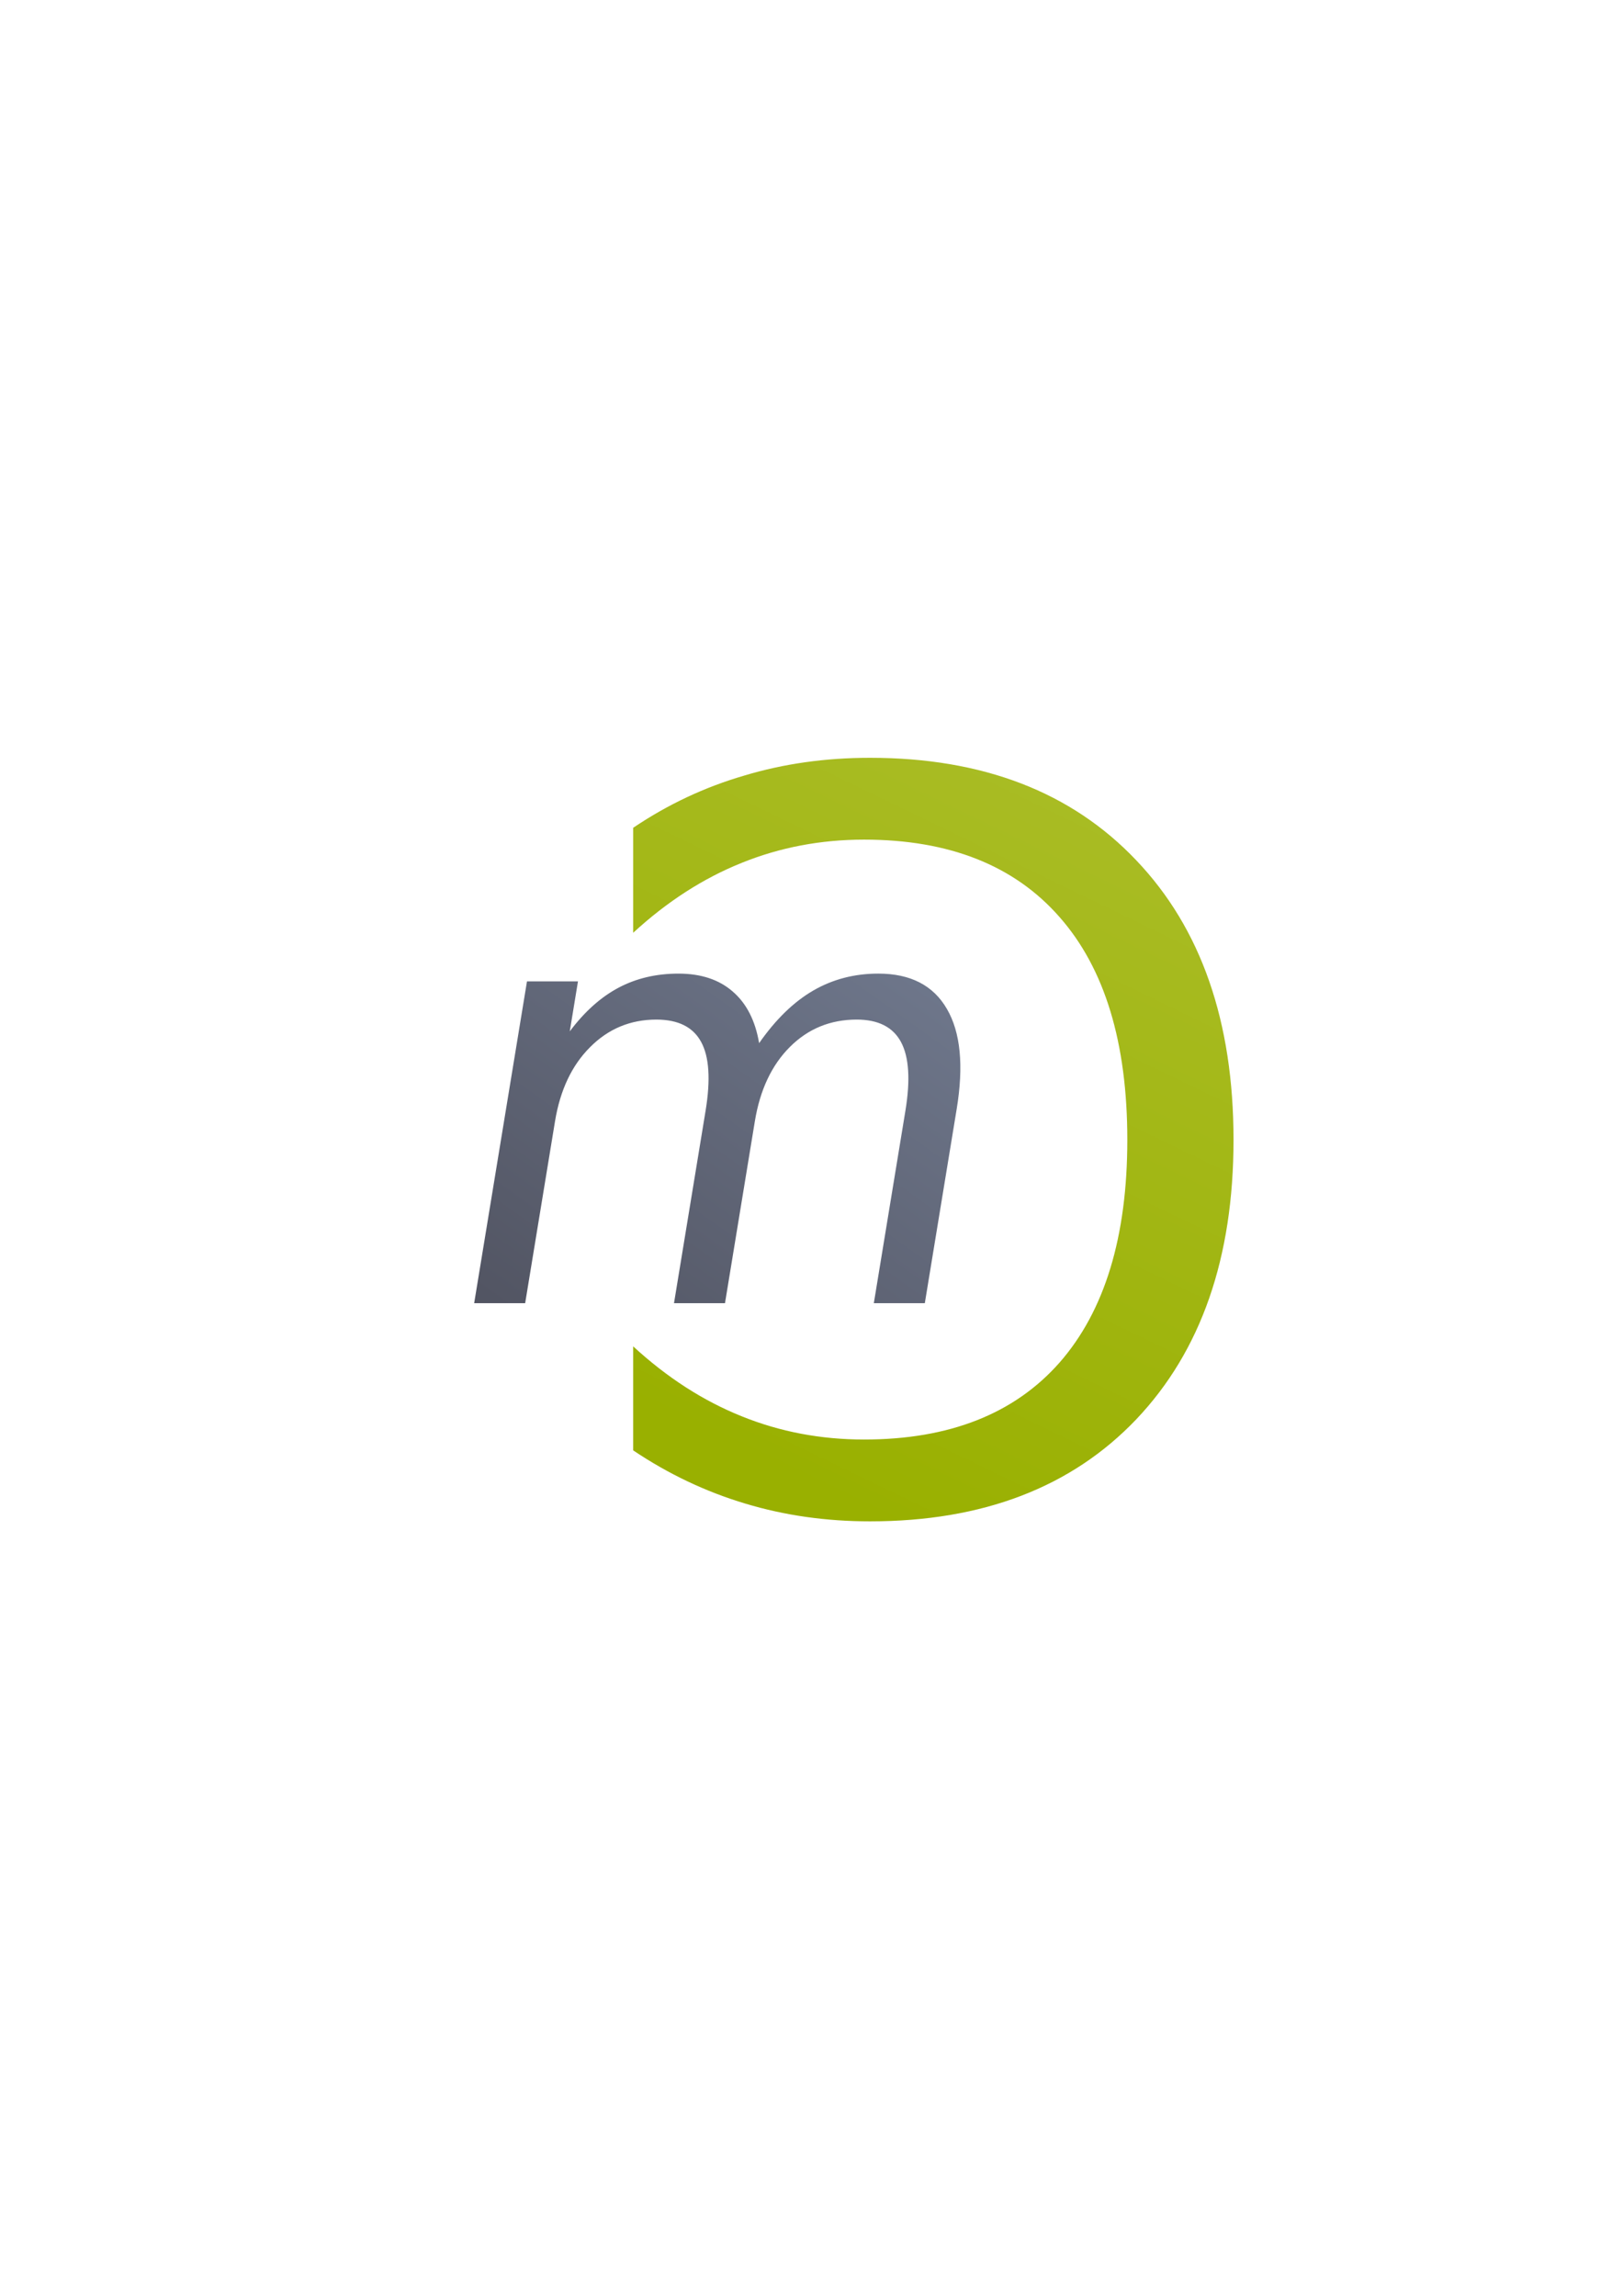 <?xml version="1.0" encoding="UTF-8" standalone="no"?>
<!-- Created with Inkscape (http://www.inkscape.org/) -->

<svg
   xmlns:dc="http://purl.org/dc/elements/1.1/"
   xmlns:cc="http://creativecommons.org/ns#"
   xmlns:rdf="http://www.w3.org/1999/02/22-rdf-syntax-ns#"
   xmlns:svg="http://www.w3.org/2000/svg"
   xmlns="http://www.w3.org/2000/svg"
   xmlns:xlink="http://www.w3.org/1999/xlink"
   xmlns:sodipodi="http://sodipodi.sourceforge.net/DTD/sodipodi-0.dtd"
   xmlns:inkscape="http://www.inkscape.org/namespaces/inkscape"
   width="210mm"
   height="297mm"
   viewBox="0 0 744.094 1052.362"
   id="svg2"
   version="1.1"
   inkscape:version="0.91 r13725"
   inkscape:export-xdpi="3.597384"
   inkscape:export-ydpi="3.597384"
   sodipodi:docname="meincampus.svg"
   inkscape:export-filename="C:\Users\johannes\Documents\Arbeit\RRZE\github3\bicons\16x16\logos\meincampus.png">
  <title
     id="title4177">meincampus</title>
  <defs
     id="defs4">
    <linearGradient
       inkscape:collect="always"
       id="linearGradient4184">
      <stop
         style="stop-color:#99b000;stop-opacity:1;"
         offset="0"
         id="stop4186" />
      <stop
         style="stop-color:#a9bc24;stop-opacity:1"
         offset="1"
         id="stop4188" />
    </linearGradient>
    <linearGradient
       id="linearGradient2224">
      <stop
         id="stop2226"
         offset="0"
         style="stop-color:#7c7c7c;stop-opacity:1;" />
      <stop
         id="stop2228"
         offset="1"
         style="stop-color:#b8b8b8;stop-opacity:1;" />
    </linearGradient>
    <linearGradient
       id="linearGradient15218">
      <stop
         id="stop15220"
         offset="0"
         style="stop-color:#eeeeef;stop-opacity:1;" />
      <stop
         id="stop2736"
         offset="0.599"
         style="stop-color:#d3d7cf;stop-opacity:1;" />
      <stop
         id="stop2738"
         offset="0.828"
         style="stop-color:#ffffff;stop-opacity:1;" />
      <stop
         id="stop15222"
         offset="1"
         style="stop-color:#d3d7cf;stop-opacity:1;" />
    </linearGradient>
    <pattern
       y="0"
       x="0"
       height="6"
       width="6"
       patternUnits="userSpaceOnUse"
       id="EMFhbasepattern" />
    <pattern
       y="0"
       x="0"
       height="6"
       width="6"
       patternUnits="userSpaceOnUse"
       id="EMFhbasepattern-5" />
    <linearGradient
       id="linearGradient3796">
      <stop
         style="stop-color:#3465a4;stop-opacity:1;"
         offset="0"
         id="stop3798" />
      <stop
         style="stop-color:#252525;stop-opacity:1;"
         offset="1"
         id="stop3800" />
    </linearGradient>
    <linearGradient
       id="linearGradient3812">
      <stop
         style="stop-color:#fce94f;stop-opacity:1;"
         offset="0"
         id="stop3814" />
      <stop
         style="stop-color:#fcaf3e;stop-opacity:1;"
         offset="1"
         id="stop3816" />
    </linearGradient>
    <linearGradient
       id="linearGradient4250">
      <stop
         style="stop-color:#252525;stop-opacity:1;"
         offset="0"
         id="stop4252" />
      <stop
         style="stop-color:#ffffff;stop-opacity:1;"
         offset="1"
         id="stop4254" />
    </linearGradient>
    <linearGradient
       id="linearGradient4277"
       inkscape:collect="always">
      <stop
         id="stop4279"
         offset="0"
         style="stop-color:#4e505d;stop-opacity:1;" />
      <stop
         id="stop4281"
         offset="1"
         style="stop-color:#7a859c;stop-opacity:1" />
    </linearGradient>
    <linearGradient
       inkscape:collect="always"
       xlink:href="#linearGradient4277"
       id="linearGradient4301"
       gradientUnits="userSpaceOnUse"
       x1="-489.539"
       y1="500.28"
       x2="-391.604"
       y2="340.989"
       gradientTransform="matrix(1.797,0,-0.308,1.873,1324.249,-251.296)" />
    <linearGradient
       inkscape:collect="always"
       xlink:href="#linearGradient4184"
       id="linearGradient4190"
       x1="363.453"
       y1="677.596"
       x2="511.945"
       y2="370.711"
       gradientUnits="userSpaceOnUse" />
  </defs>
  <sodipodi:namedview
     id="base"
     pagecolor="#ffffff"
     bordercolor="#666666"
     borderopacity="1.0"
     inkscape:pageopacity="0.0"
     inkscape:pageshadow="2"
     inkscape:zoom="0.7071068"
     inkscape:cx="288.87161"
     inkscape:cy="576.83802"
     inkscape:document-units="px"
     inkscape:current-layer="layer1"
     showgrid="false"
     showguides="true"
     inkscape:guide-bbox="true"
     inkscape:window-width="1366"
     inkscape:window-height="721"
     inkscape:window-x="-4"
     inkscape:window-y="-4"
     inkscape:window-maximized="1"
     inkscape:snap-bbox="true"
     inkscape:bbox-paths="true"
     inkscape:bbox-nodes="true"
     inkscape:snap-nodes="false">
    <sodipodi:guide
       position="560,730"
       orientation="0,1"
       id="guide3338" />
    <sodipodi:guide
       position="560,330"
       orientation="0,1"
       id="guide3340" />
    <sodipodi:guide
       position="190,475"
       orientation="1,0"
       id="guide3344" />
    <sodipodi:guide
       position="590,451"
       orientation="1,0"
       id="guide3346" />
    <inkscape:grid
       type="xygrid"
       id="grid3440" />
    <sodipodi:guide
       position="-111.016,704.985"
       orientation="0,1"
       id="guide4151" />
    <sodipodi:guide
       position="54.25,355"
       orientation="0,1"
       id="guide4153" />
    <sodipodi:guide
       position="215,442"
       orientation="1,0"
       id="guide4155" />
    <sodipodi:guide
       position="564.978,467.398"
       orientation="1,0"
       id="guide4157" />
  </sodipodi:namedview>
  <g
     inkscape:label="Ebene 1"
     inkscape:groupmode="layer"
     id="layer1">
    <rect
       style="opacity:1;fill:none;fill-opacity:1;stroke:none;stroke-width:23;stroke-linecap:butt;stroke-linejoin:round;stroke-miterlimit:4;stroke-dasharray:none;stroke-opacity:1"
       id="rect4160"
       width="400"
       height="400"
       x="190.291"
       y="322.362" />
    <rect
       style="fill:none;fill-opacity:1;stroke:none;stroke-width:2;stroke-linecap:round;stroke-linejoin:miter;stroke-miterlimit:4;stroke-dasharray:none;stroke-dashoffset:0;stroke-opacity:1"
       id="rect2985"
       width="400"
       height="400"
       x="190"
       y="322.646" />
    <path
       style="font-style:normal;font-weight:normal;font-size:medium;line-height:125%;font-family:Sans;letter-spacing:0px;word-spacing:0px;fill:url(#linearGradient4301);fill-opacity:1;stroke:none;stroke-width:4.036;stroke-linejoin:round;stroke-miterlimit:4;stroke-dasharray:none"
       inkscape:connector-curvature="0"
       id="path3772"
       d="m 348.034,478.16 c 7.6,-10.888 15.869,-18.923 24.807,-24.104 8.938,-5.181 18.883,-7.771 29.835,-7.771 14.743,1.5e-4 25.229,5.4 31.46,16.201 6.244,10.713 7.738,25.992 4.48,45.837 l -14.616,89.04 -23.378,0 14.487,-88.249 c 2.32,-14.137 1.642,-24.631 -2.035,-31.48 -3.678,-6.849 -10.445,-10.274 -20.301,-10.274 -12.047,1.3e-4 -22.251,4.171 -30.613,12.513 -8.362,8.342 -13.725,19.714 -16.088,34.114 l -13.687,83.376 -23.378,0 14.487,-88.249 c 2.335,-14.225 1.657,-24.718 -2.035,-31.48 -3.678,-6.849 -10.529,-10.274 -20.554,-10.274 -11.879,1.3e-4 -22.006,4.215 -30.382,12.645 -8.362,8.342 -13.717,19.67 -16.067,33.983 l -13.687,83.376 -23.378,0 24.216,-147.521 23.378,0 -3.762,22.918 c 6.792,-9.044 14.248,-15.718 22.368,-20.021 8.12,-4.303 17.276,-6.454 27.47,-6.454 10.278,1.5e-4 18.55,2.722 24.817,8.166 6.351,5.444 10.403,13.347 12.157,23.709" />
    <path
       style="font-style:normal;font-weight:normal;font-size:medium;line-height:125%;font-family:Sans;letter-spacing:0px;word-spacing:0px;fill:url(#linearGradient4190);fill-opacity:1;stroke:none;stroke-width:2.046;stroke-linejoin:round;stroke-miterlimit:4;stroke-dasharray:none"
       inkscape:connector-curvature="0"
       id="path3783"
       d="m 290.291,379.447 0,48.128 c 15.545,-14.31 32.157,-25.005 49.836,-32.085 17.527,-7.08 36.196,-10.619 56.008,-10.62 39.016,3.2e-4 68.887,11.825 89.613,35.475 20.727,23.499 31.09,57.543 31.09,102.13 6e-5,44.437 -10.363,78.481 -31.09,102.13 -20.727,23.499 -50.598,35.249 -89.613,35.249 -19.812,3e-5 -38.482,-3.54 -56.008,-10.62 -17.679,-7.08 -34.291,-17.775 -49.836,-32.085 l 0,47.676 c 16.155,10.846 33.3,18.98 51.436,24.403 17.984,5.423 37.034,8.134 57.151,8.134 51.665,0 92.357,-15.591 122.075,-46.772 29.719,-31.332 44.578,-74.037 44.578,-128.115 3e-5,-54.228 -14.859,-96.933 -44.578,-128.115 -29.719,-31.332 -70.41,-46.998 -122.075,-46.998 -20.422,3.5e-4 -39.625,2.712 -57.609,8.134 -18.136,5.273 -35.129,13.256 -50.979,23.951" />
  </g>
</svg>
